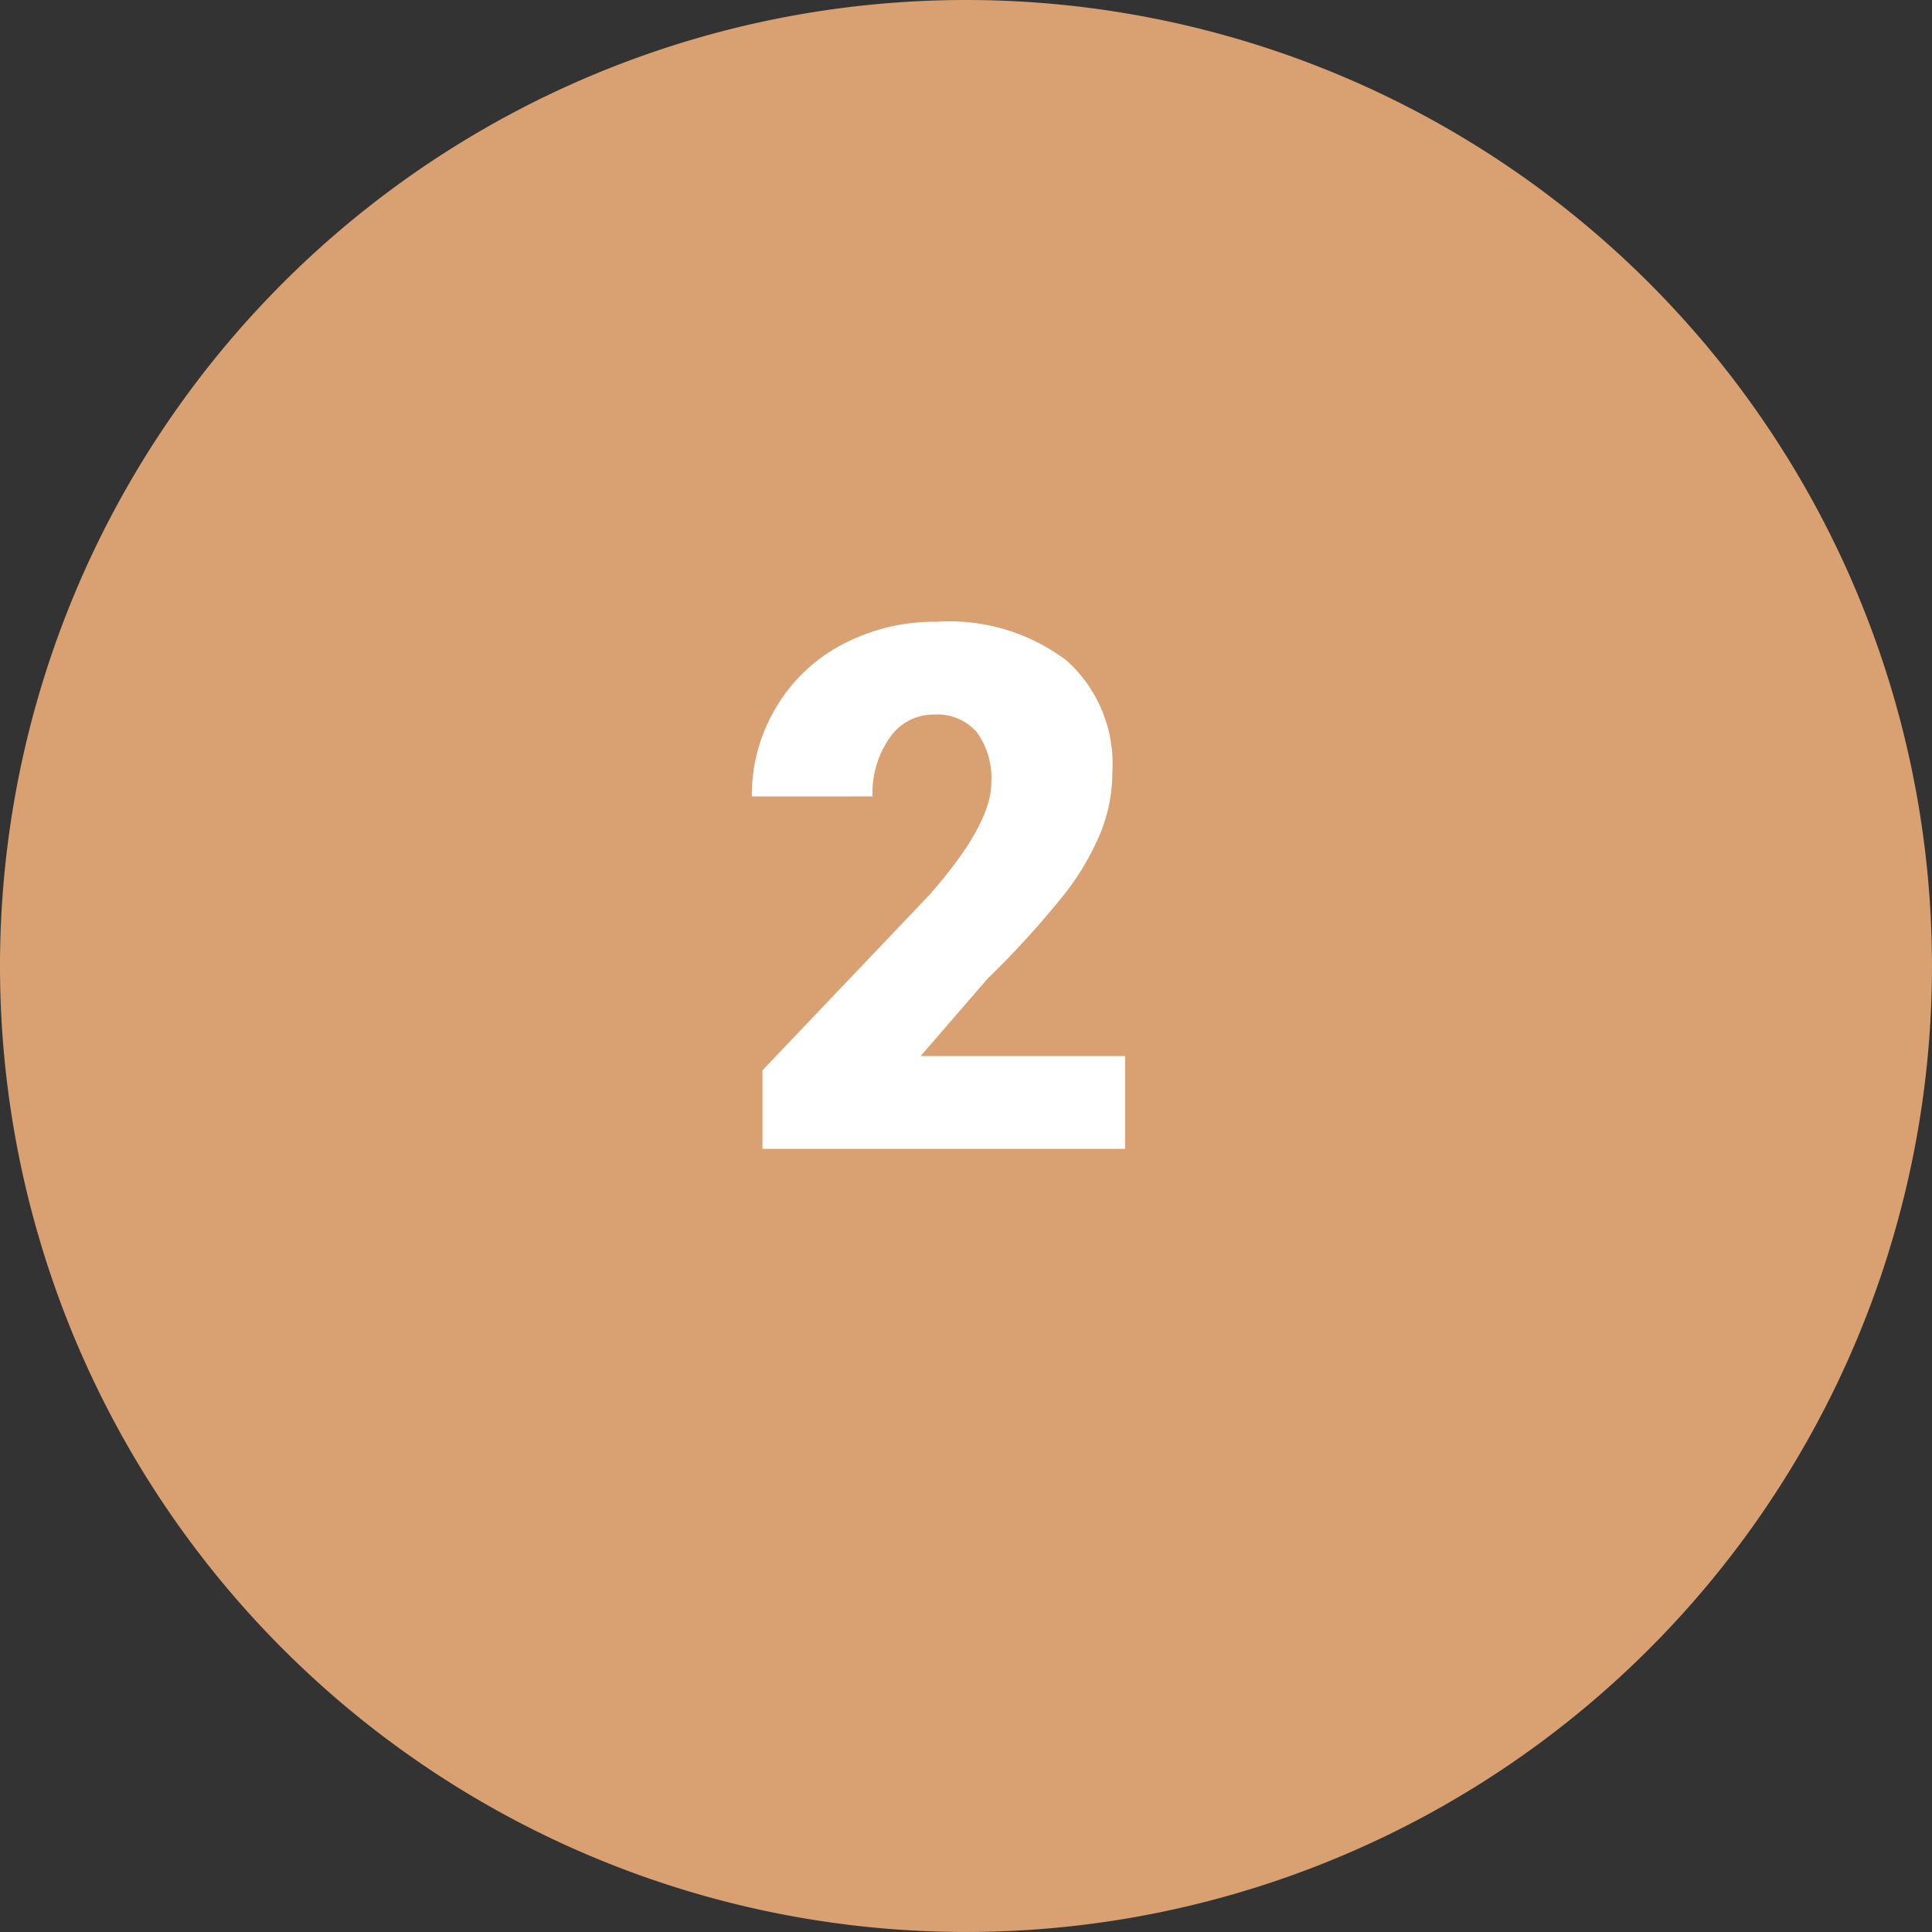 <svg id="Grupo_20664" data-name="Grupo 20664" xmlns="http://www.w3.org/2000/svg" width="79.311" height="79.311" viewBox="0 0 79.311 79.311">
  <rect x="0" y="0" width="79.311" height="79.311" fill="#333333" stroke="none"/>
  <path id="Trazado_99075" data-name="Trazado 99075" d="M39.655,0A39.655,39.655,0,1,1,0,39.655,39.655,39.655,0,0,1,39.655,0Z" fill="#d9a171"/>
  <path id="Trazado_140899" data-name="Trazado 140899" d="M16.187,29H1.3V25.777L8.159,18.57q2.534-2.886,2.534-4.585a3.189,3.189,0,0,0-.6-2.095,2.144,2.144,0,0,0-1.743-.718,2.171,2.171,0,0,0-1.831.959,3.943,3.943,0,0,0-.7,2.4H.864A7,7,0,0,1,1.846,10.9,6.882,6.882,0,0,1,4.57,8.3a8.094,8.094,0,0,1,3.9-.937,7.962,7.962,0,0,1,5.325,1.6,5.7,5.7,0,0,1,1.868,4.585A6.658,6.658,0,0,1,15.19,16a10.76,10.76,0,0,1-1.458,2.5,36.715,36.715,0,0,1-3.186,3.508L7.793,25.191h8.394Z" transform="translate(30 18.161)" fill="#fff"/>
</svg>
